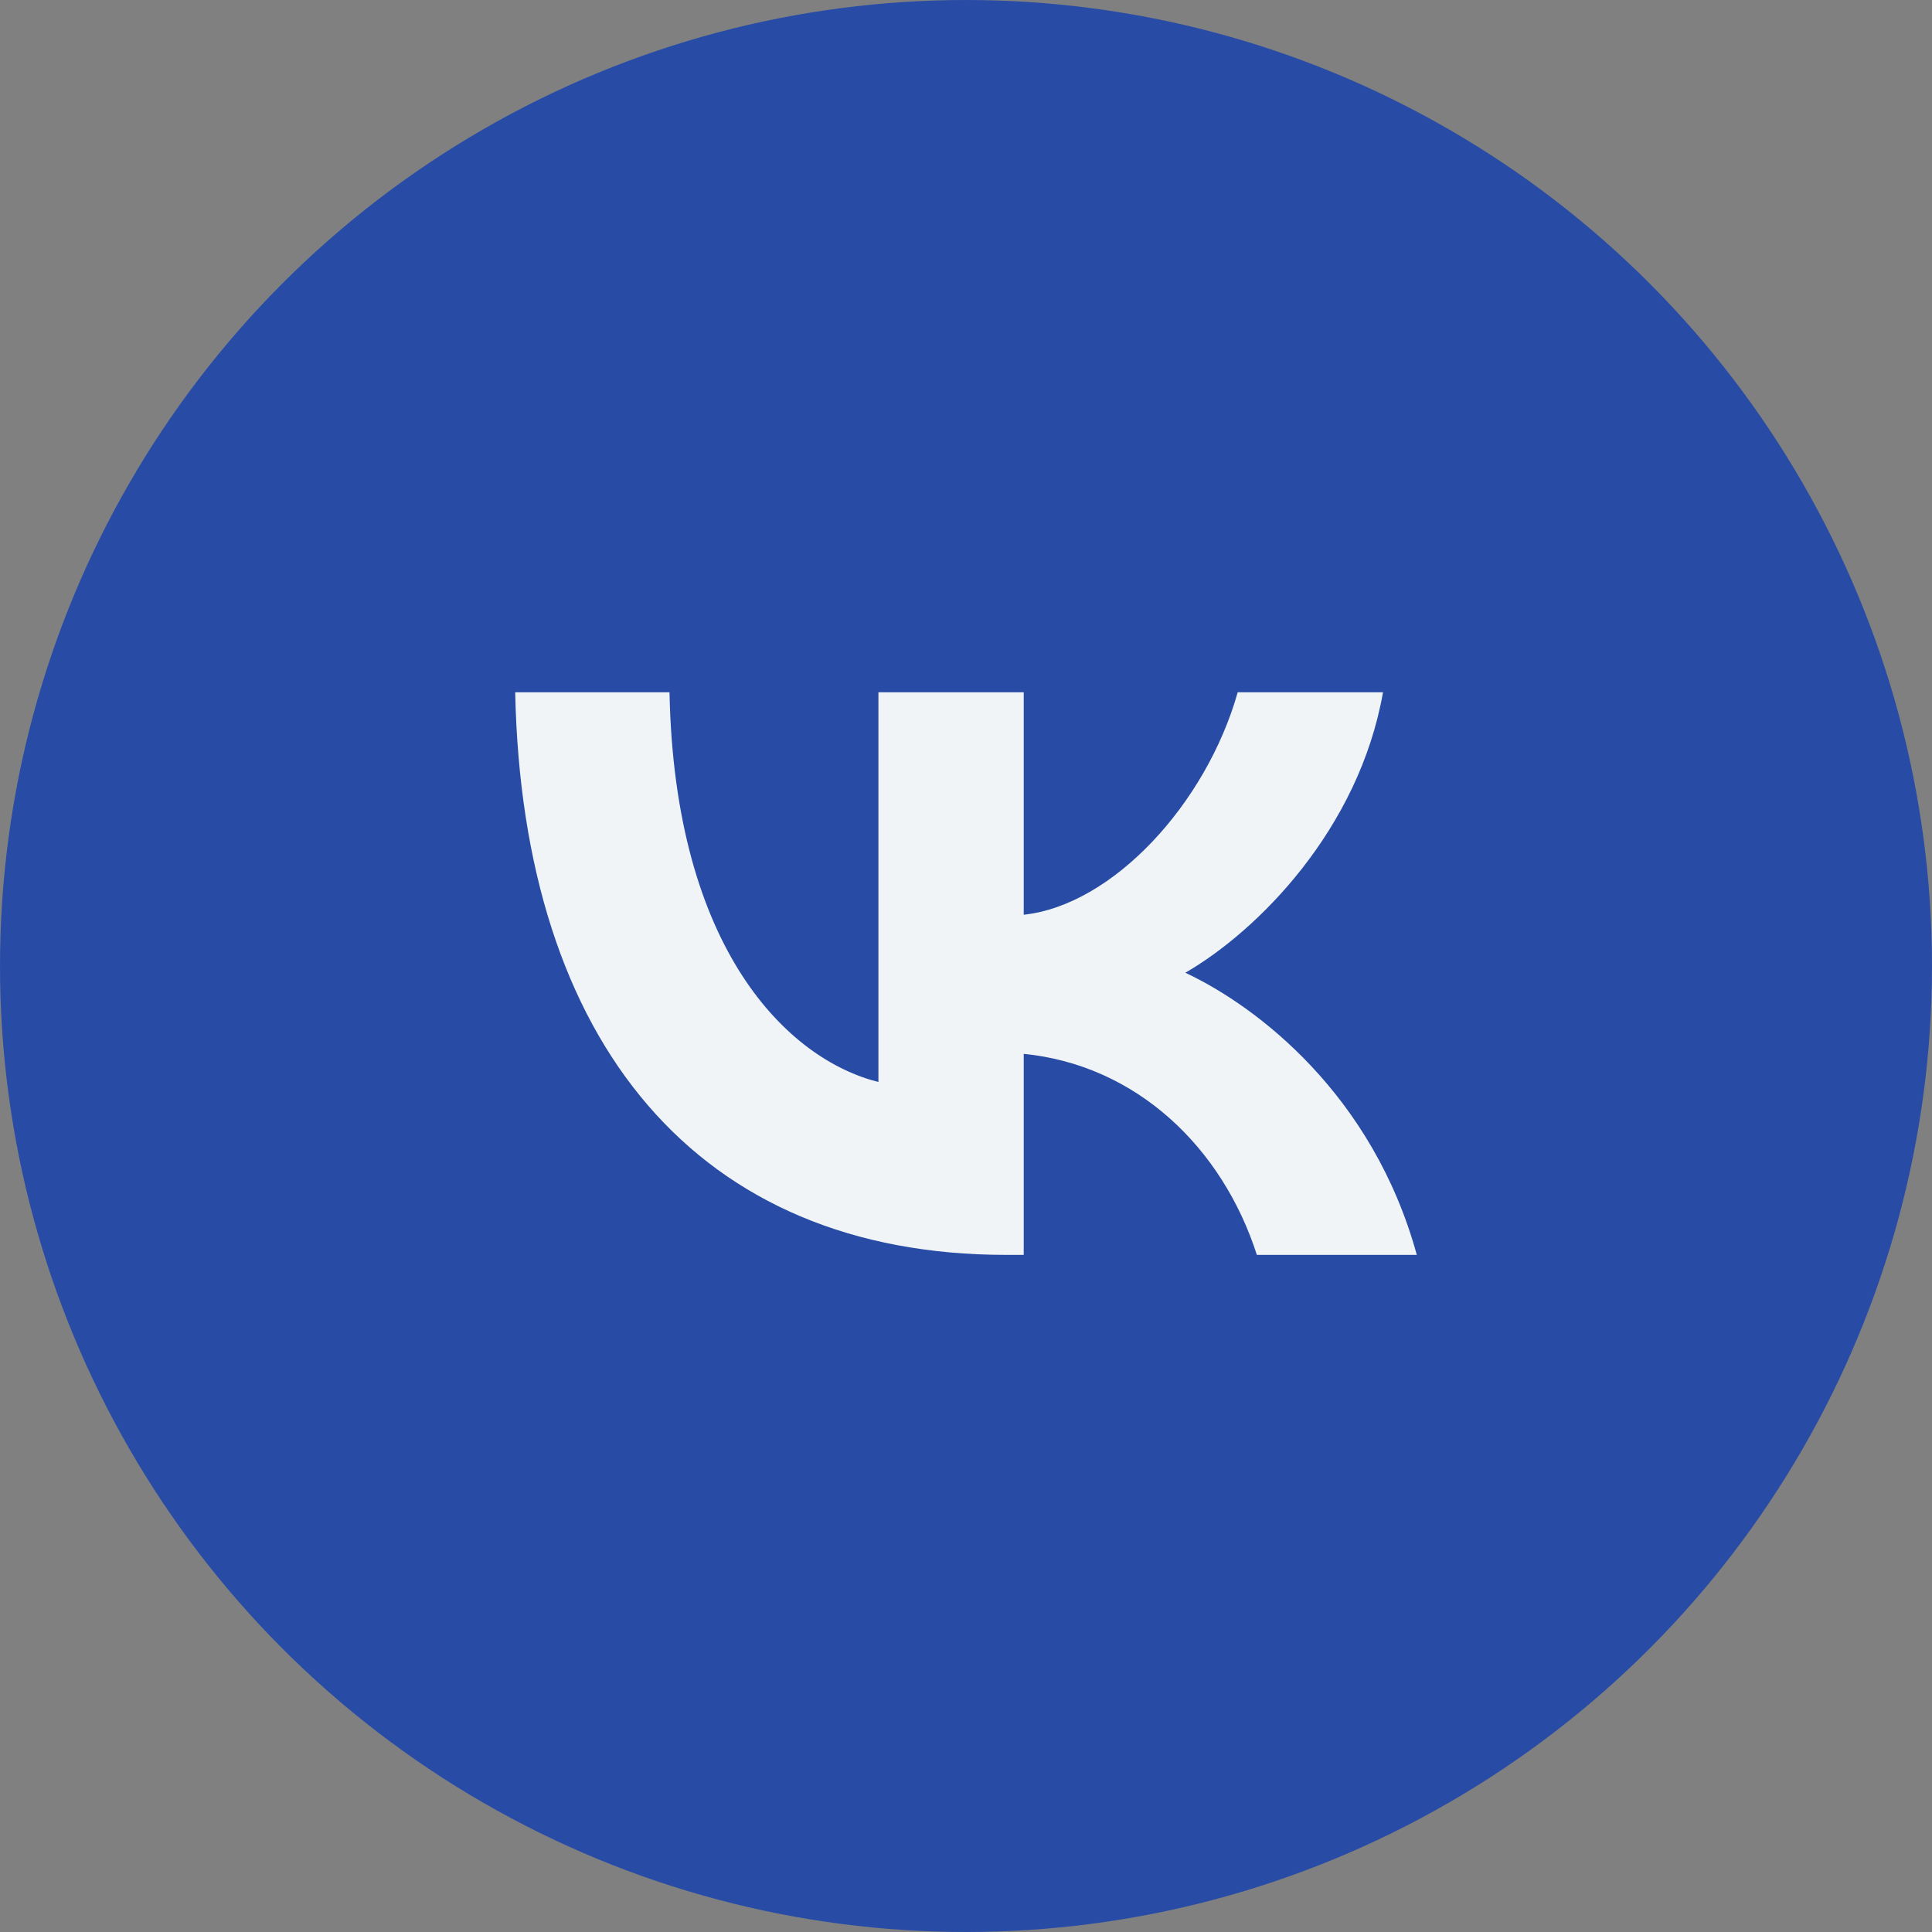 <svg width="120" height="120" viewBox="0 0 120 120" fill="none" xmlns="http://www.w3.org/2000/svg">
<rect x="0" y="0" width="120" height="120" fill="#808080" stroke="none"/>
<circle cx="60" cy="60" r="60" fill="#284CA6"/>
<path d="M62.501 77.943C43.368 77.943 32.455 64.826 32 43H41.584C41.899 59.02 48.964 65.806 54.561 67.205V43H63.585V56.816C69.112 56.222 74.918 49.926 76.876 43H85.901C84.397 51.535 78.101 57.831 73.624 60.419C78.101 62.518 85.272 68.009 88 77.943H78.066C75.932 71.297 70.616 66.156 63.585 65.456V77.943H62.501Z" fill="#F1F4F7"/>
</svg>
